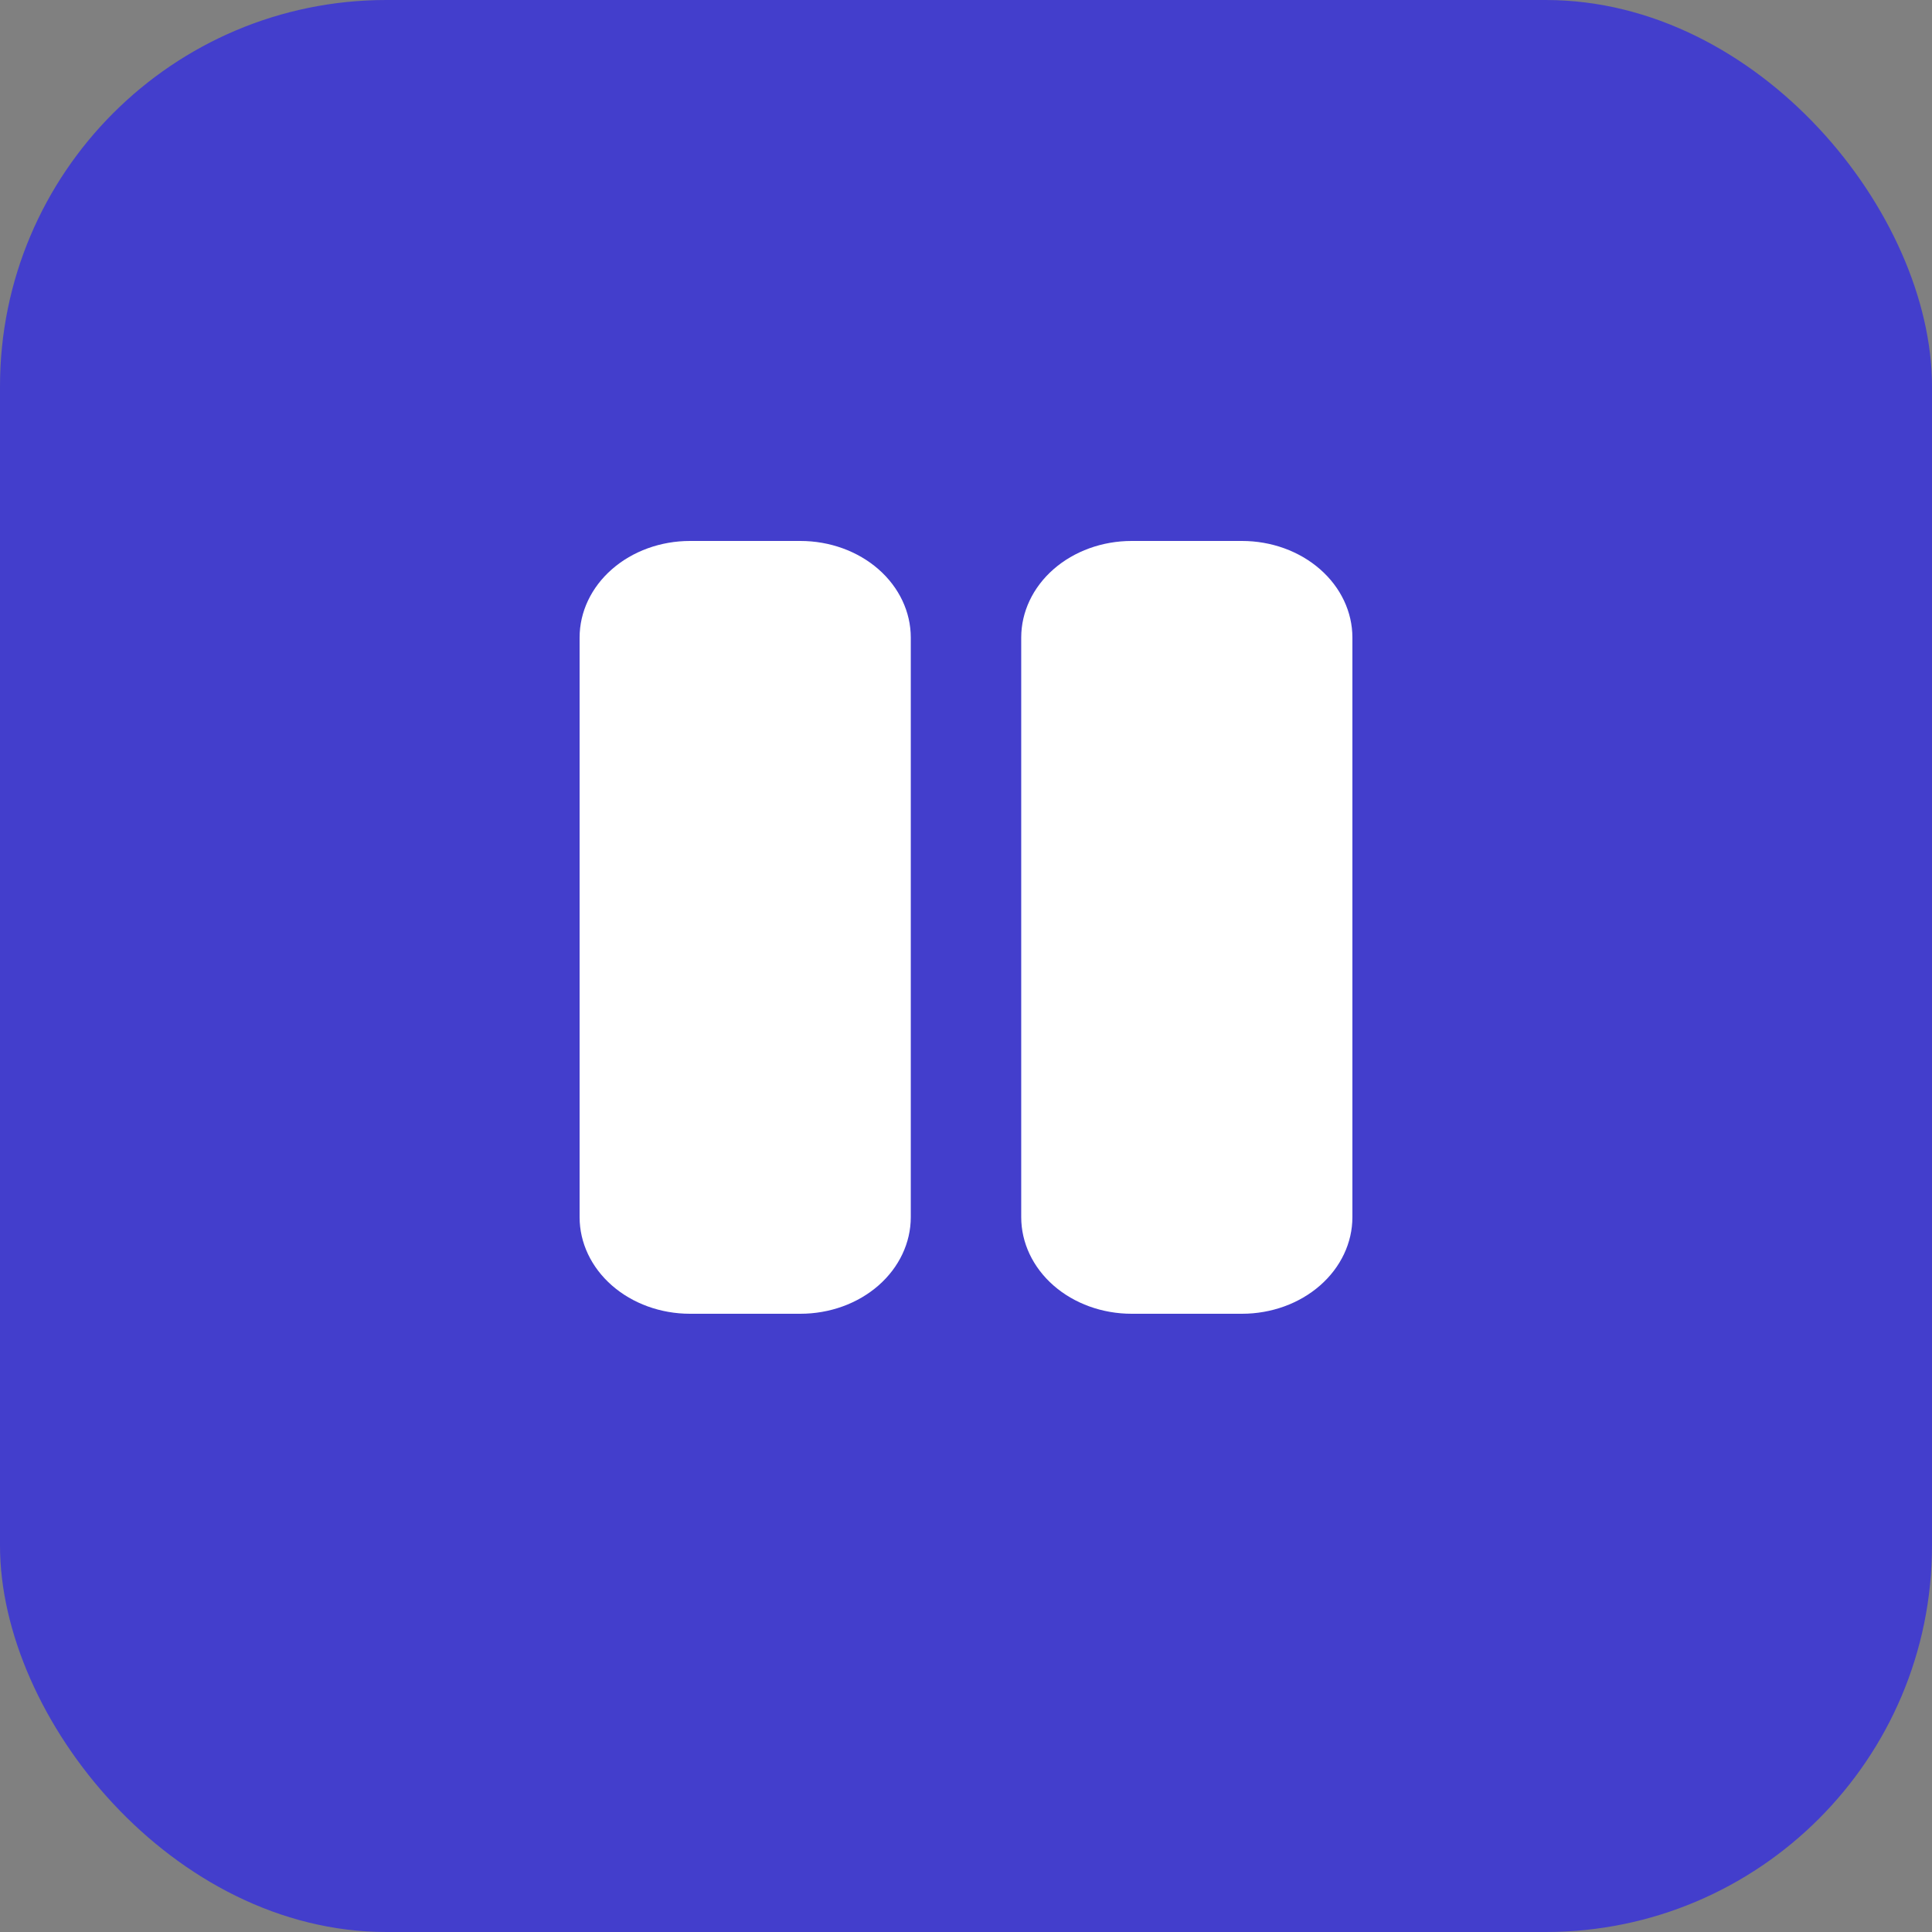 <svg width="50" height="50" viewBox="0 0 50 50" fill="none" xmlns="http://www.w3.org/2000/svg">
<rect x="0" y="0" width="50" height="50" fill="#808080" stroke="none"/>
<rect width="50" height="50" rx="10" fill="#433ECC"/>
<path d="M20.714 14H17.857C17.099 14 16.373 14.263 15.837 14.732C15.301 15.201 15 15.837 15 16.5V31.5C15 32.163 15.301 32.799 15.837 33.268C16.373 33.737 17.099 34 17.857 34H20.714C21.472 34 22.199 33.737 22.735 33.268C23.27 32.799 23.571 32.163 23.571 31.5V16.5C23.571 15.837 23.27 15.201 22.735 14.732C22.199 14.263 21.472 14 20.714 14ZM32.143 14H29.286C28.528 14 27.801 14.263 27.265 14.732C26.73 15.201 26.429 15.837 26.429 16.5V31.5C26.429 32.163 26.73 32.799 27.265 33.268C27.801 33.737 28.528 34 29.286 34H32.143C32.901 34 33.627 33.737 34.163 33.268C34.699 32.799 35 32.163 35 31.5V16.5C35 15.837 34.699 15.201 34.163 14.732C33.627 14.263 32.901 14 32.143 14Z" fill="white"/>
</svg>

